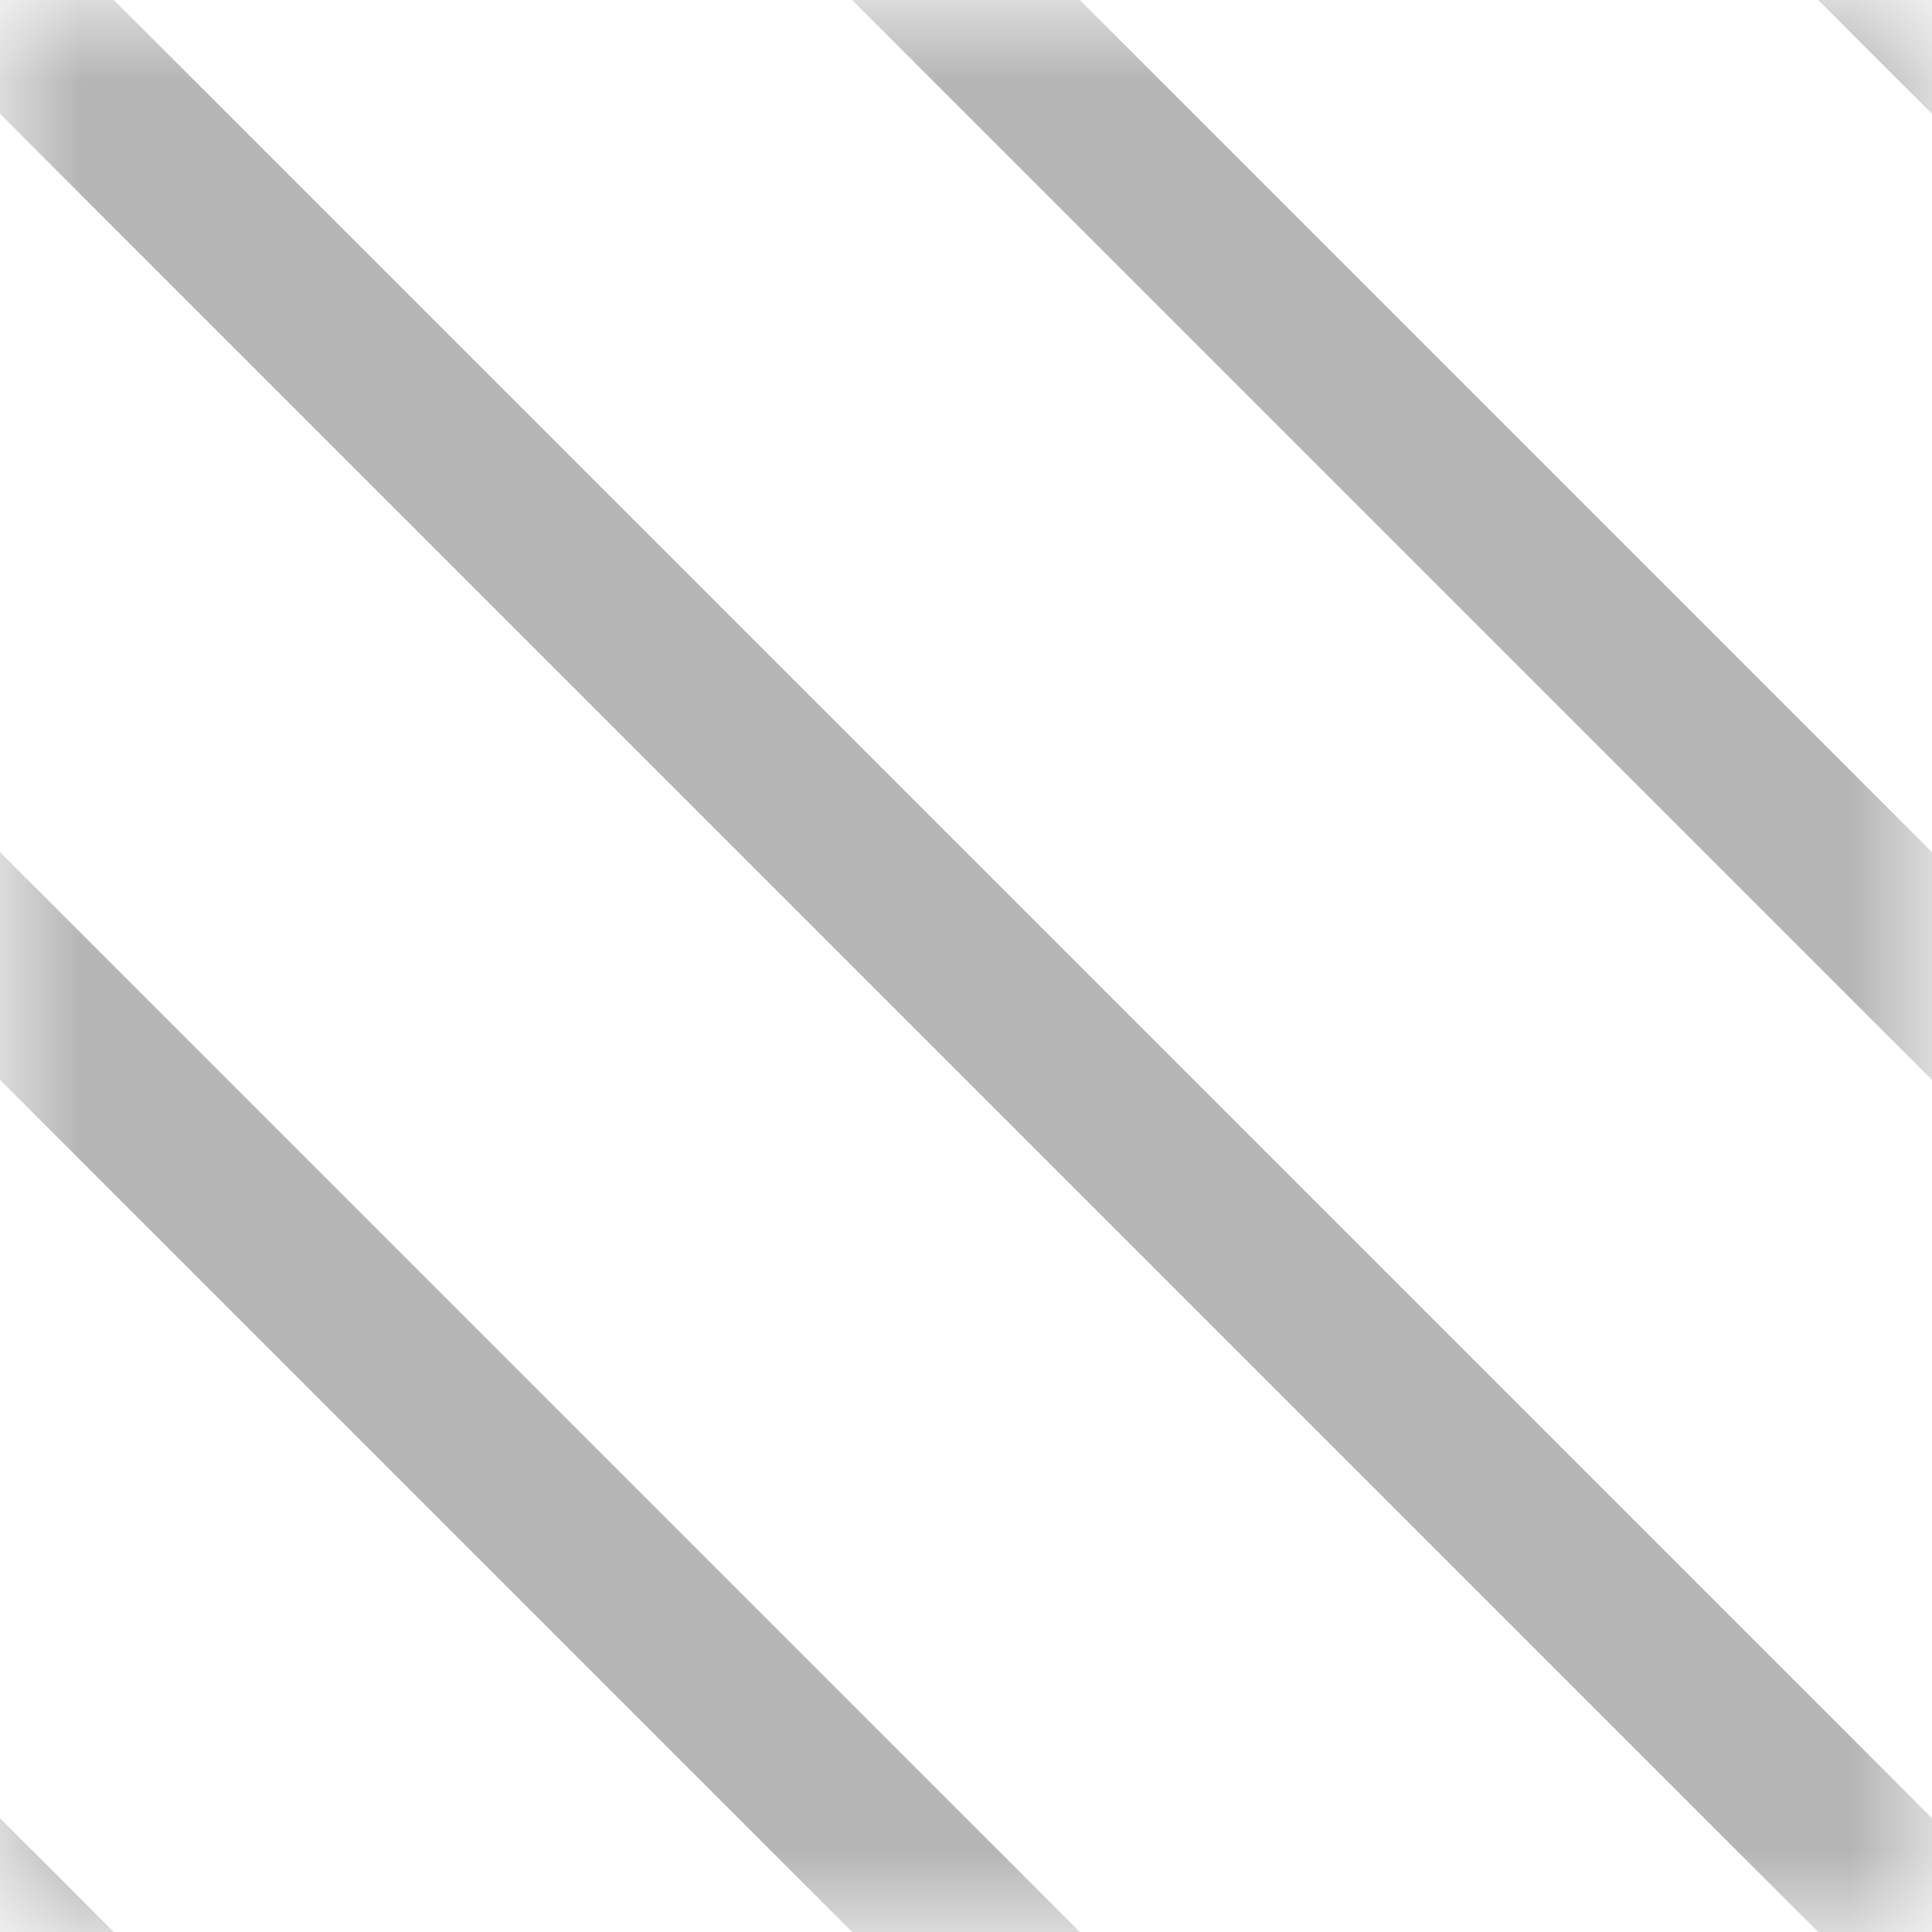 <?xml version="1.0" encoding="UTF-8" standalone="no"?>
<svg width="12px" height="12px" viewBox="0 0 12 12" version="1.1" xmlns="http://www.w3.org/2000/svg" xmlns:xlink="http://www.w3.org/1999/xlink" xmlns:sketch="http://www.bohemiancoding.com/sketch/ns">
    <!-- Generator: Sketch Beta 3.3 (11605) - http://www.bohemiancoding.com/sketch -->
    <title>pattern</title>
    <desc>Created with Sketch Beta.</desc>
    <defs>
        <rect id="path-1" x="0" y="0" width="12" height="12"></rect>
    </defs>
    <g id="Page-1" stroke="none" stroke-width="1" fill="none" fill-rule="evenodd" sketch:type="MSPage">
        <g id="icons" sketch:type="MSArtboardGroup" transform="translate(-58, -7)">
            <g id="pattern" sketch:type="MSLayerGroup" transform="translate(58, 7)">
                <g>
                    <mask id="mask-2" sketch:name="Mask" fill="white">
                        <use xlink:href="#path-1"></use>
                    </mask>
                    <use id="Mask" opacity="0.517" sketch:type="MSShapeGroup" xlink:href="#path-1"></use>
                    <path d="M-1,-1 L19,19" id="Path-256" stroke="#B4B5B4" sketch:type="MSShapeGroup" mask="url(#mask-2)"></path>
                    <path d="M-13,-1 L7,19" id="Path-258" stroke="#B4B5B4" sketch:type="MSShapeGroup" mask="url(#mask-2)"></path>
                    <path d="M-7,-1 L13,19" id="Path-259" stroke="#B4B5B4" sketch:type="MSShapeGroup" mask="url(#mask-2)"></path>
                    <path d="M11,-1 L31,19" id="Path-257" stroke="#B4B5B4" sketch:type="MSShapeGroup" mask="url(#mask-2)"></path>
                    <path d="M5,-1 L25,19" id="Path-260" stroke="#B4B5B4" sketch:type="MSShapeGroup" mask="url(#mask-2)"></path>
                </g>
            </g>
        </g>
    </g>
</svg>